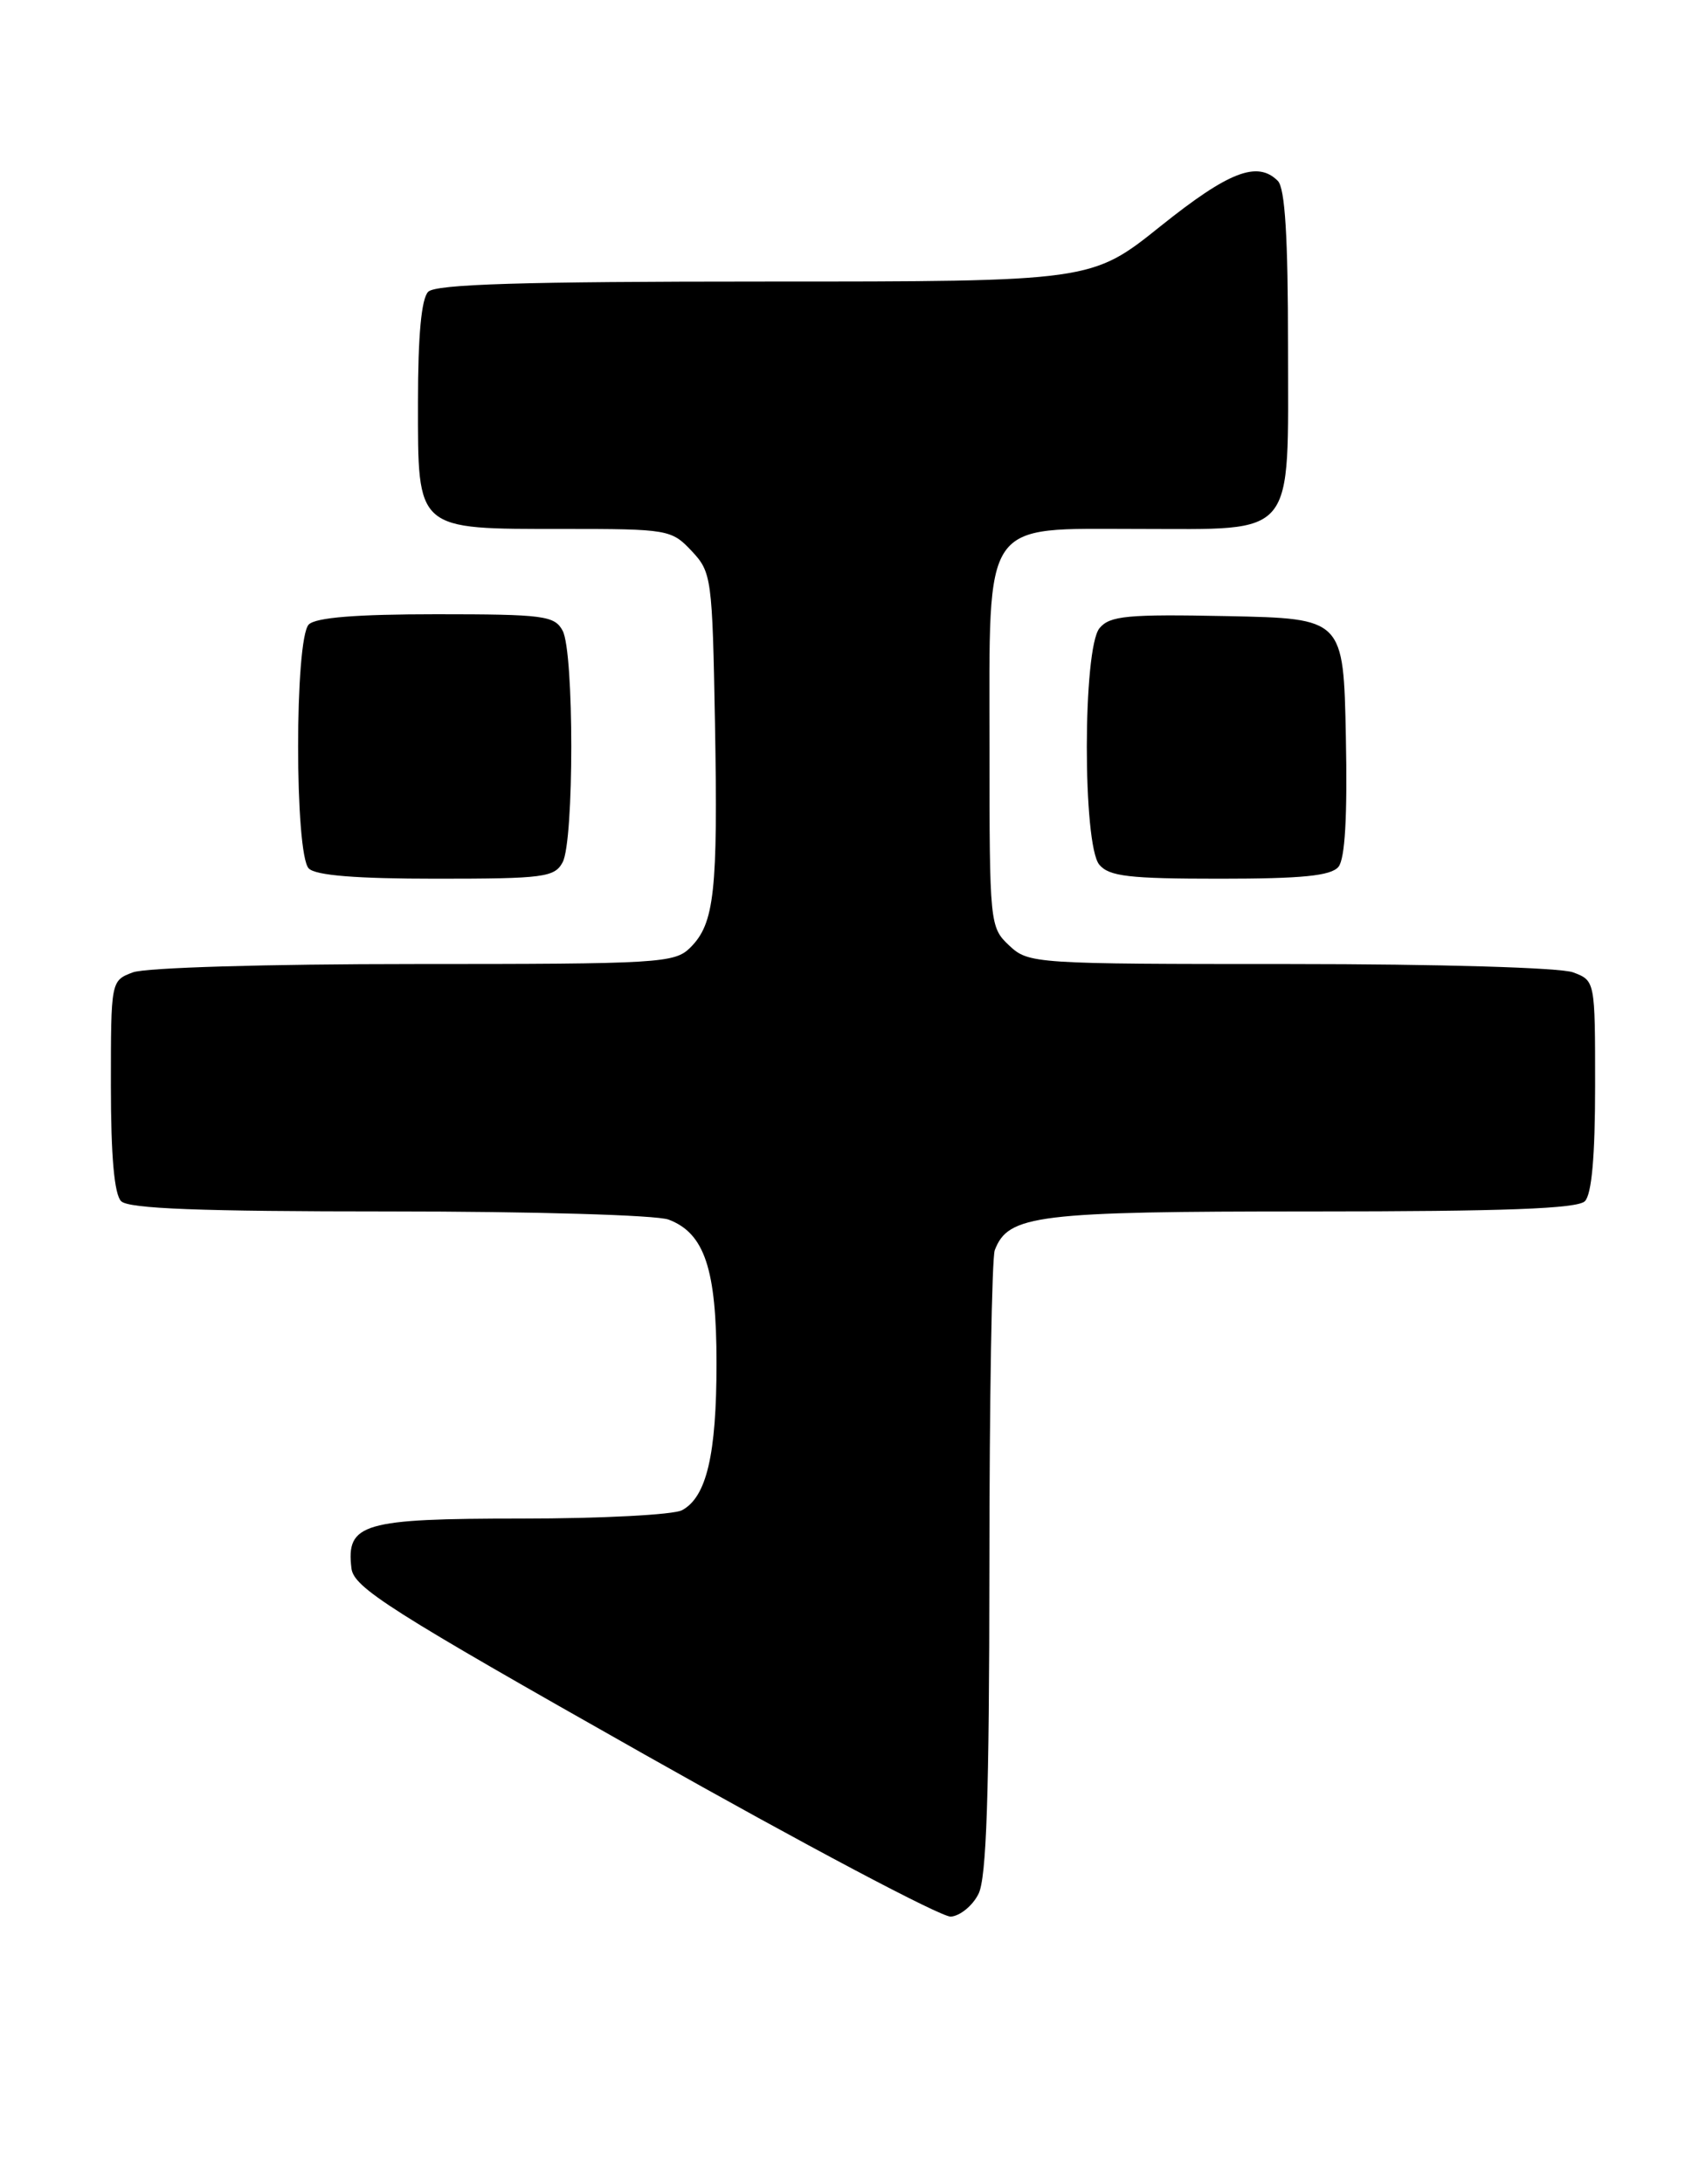 <?xml version="1.0" encoding="UTF-8" standalone="no"?>
<!DOCTYPE svg PUBLIC "-//W3C//DTD SVG 1.1//EN" "http://www.w3.org/Graphics/SVG/1.1/DTD/svg11.dtd" >
<svg xmlns="http://www.w3.org/2000/svg" xmlns:xlink="http://www.w3.org/1999/xlink" version="1.1" viewBox="0 0 200 256">
 <g >
 <path fill="currentColor"
d=" M 114.71 222.00 C 115.65 220.13 115.97 210.51 115.99 183.83 C 115.99 164.21 116.28 147.44 116.62 146.54 C 118.21 142.40 121.45 142.00 153.75 142.00 C 176.41 142.00 184.92 141.68 185.80 140.80 C 186.60 140.00 187.00 135.53 187.00 127.28 C 187.00 114.97 187.00 114.95 184.43 113.98 C 182.97 113.42 168.72 113.00 151.25 113.00 C 121.19 113.00 120.59 112.96 118.31 110.83 C 116.04 108.69 116.00 108.31 116.00 87.64 C 116.00 60.53 115.00 62.00 133.45 62.00 C 152.12 62.00 151.00 63.36 151.00 40.64 C 151.00 27.79 150.65 22.05 149.80 21.20 C 147.41 18.81 144.05 20.11 136.07 26.50 C 127.96 33.00 127.96 33.00 89.68 33.00 C 61.24 33.00 51.09 33.31 50.20 34.20 C 49.40 35.00 49.00 39.34 49.00 47.14 C 49.00 62.29 48.66 62.00 66.05 62.00 C 78.30 62.00 78.72 62.07 81.08 64.58 C 83.42 67.07 83.51 67.71 83.82 84.81 C 84.17 104.51 83.76 108.24 80.94 111.06 C 79.10 112.90 77.38 113.00 48.57 113.00 C 31.21 113.00 17.03 113.42 15.57 113.98 C 13.00 114.95 13.00 114.97 13.00 127.28 C 13.00 135.53 13.40 140.00 14.20 140.80 C 15.08 141.68 23.45 142.00 45.63 142.00 C 62.47 142.00 76.99 142.42 78.39 142.96 C 82.60 144.56 84.00 148.76 84.00 159.80 C 84.00 170.51 82.83 175.48 79.96 177.02 C 78.95 177.56 70.48 178.00 61.14 178.00 C 42.51 178.00 40.57 178.57 41.20 183.83 C 41.46 186.09 45.70 188.78 75.50 205.62 C 94.20 216.18 110.39 224.75 111.47 224.66 C 112.56 224.57 114.02 223.38 114.71 222.00 Z  M 65.96 101.07 C 67.31 98.55 67.31 76.45 65.96 73.93 C 65.02 72.17 63.75 72.00 51.16 72.00 C 41.79 72.00 37.02 72.38 36.20 73.20 C 34.53 74.87 34.53 100.13 36.20 101.80 C 37.02 102.62 41.79 103.00 51.16 103.00 C 63.75 103.00 65.02 102.83 65.96 101.07 Z  M 156.91 101.61 C 157.68 100.67 157.97 95.73 157.78 86.36 C 157.50 72.50 157.50 72.50 143.90 72.22 C 132.15 71.98 130.10 72.18 128.90 73.63 C 126.93 76.00 126.91 98.98 128.87 101.35 C 130.02 102.73 132.36 103.00 143.00 103.00 C 152.66 103.00 156.03 102.66 156.91 101.61 Z "/>
</g>
</svg>
